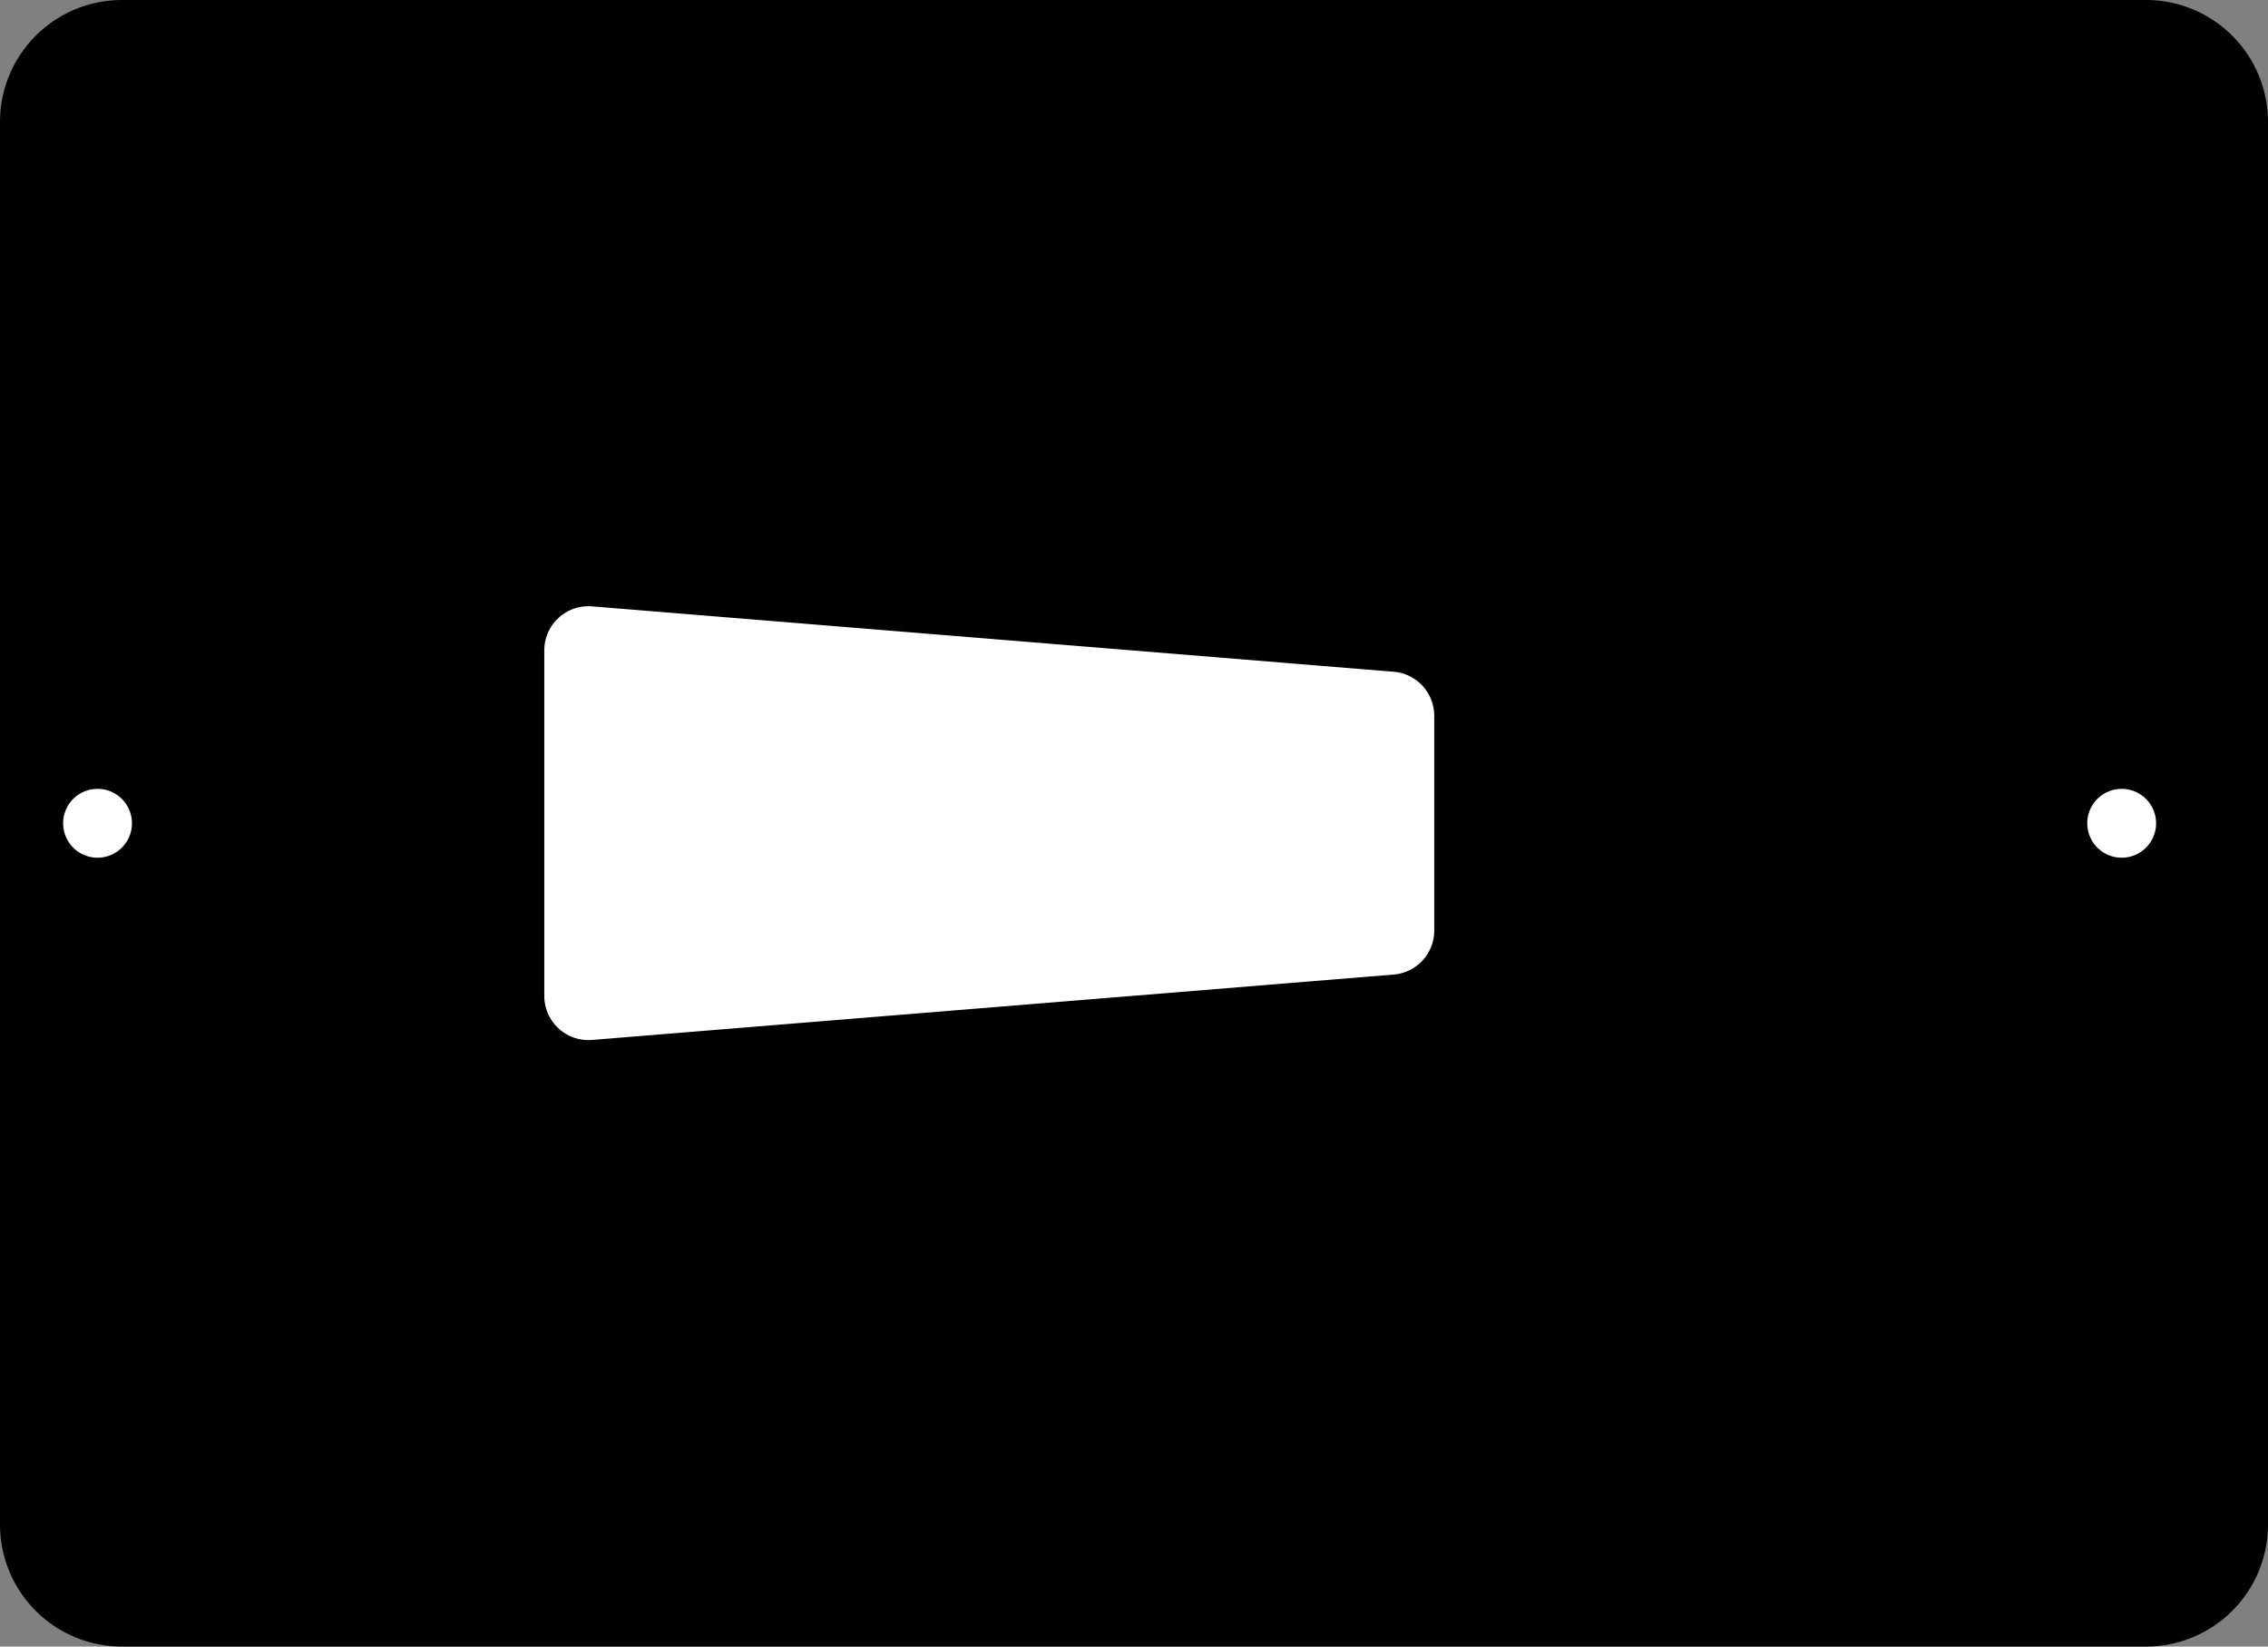 <?xml version="1.0" encoding="utf-8"?>
<!-- Generator: Fusion 360, Shaper Origin Export Add-In, Version 1.7.0  -->
<svg xmlns="http://www.w3.org/2000/svg" xmlns:xlink="http://www.w3.org/1999/xlink" xmlns:shaper="http://www.shapertools.com/namespaces/shaper" shaper:fusionaddin="version:1.7.0" width="9.3cm" height="6.75cm" version="1.1" x="0cm" y="0cm" viewBox="0 0 9.3 6.75" enable-background="new 0 0 9.3 6.75" xml:space="preserve"><rect x="0" y="0" width="9.3" height="6.75" fill="#808080" stroke="none"/><path d="M-4.817,-0.827 A0.5,0.5 180 0,1 -4.317,-1.327 L3.983,-1.327 A0.5,0.5 270 0,1 4.483,-0.827 L4.483,4.923 A0.5,0.5 0 0,1 3.983,5.423 L-4.317,5.423 A0.5,0.5 90 0,1 -4.817,4.923 L-4.817,-0.827z" transform="matrix(1,0,0,-1,4.817,5.423)" fill="rgb(0,0,0)" stroke-linecap="round" stroke-linejoin="round" /><path d="M3.723,2.048 a0.16,0.16 0 1,1 0.32,0 a0.16,0.16 0 1,1 -0.32,0z" transform="matrix(1,0,0,-1,4.817,5.423)" fill="rgb(255,255,255)" stroke="rgb(0,0,0)" stroke-width="0.001cm" stroke-linecap="round" stroke-linejoin="round" /><path d="M-4.577,2.048 a0.16,0.16 0 1,1 0.32,0 a0.16,0.16 0 1,1 -0.32,0z" transform="matrix(1,0,0,-1,4.817,5.423)" fill="rgb(255,255,255)" stroke="rgb(0,0,0)" stroke-width="0.001cm" stroke-linecap="round" stroke-linejoin="round" /><path d="M-2.604,2.757 A0.2,0.2 180 0,0 -2.387,2.956 L0.9,2.688 A0.2,0.2 85.348 0,0 1.083,2.489 L1.083,1.608 A0.2,0.2 0 0,0 0.9,1.409 L-2.387,1.141 A0.2,0.2 274.652 0,0 -2.604,1.34 L-2.604,2.757z" transform="matrix(1,0,0,-1,4.817,5.423)" fill="rgb(255,255,255)" stroke="rgb(0,0,0)" stroke-width="0.001cm" stroke-linecap="round" stroke-linejoin="round" /></svg>